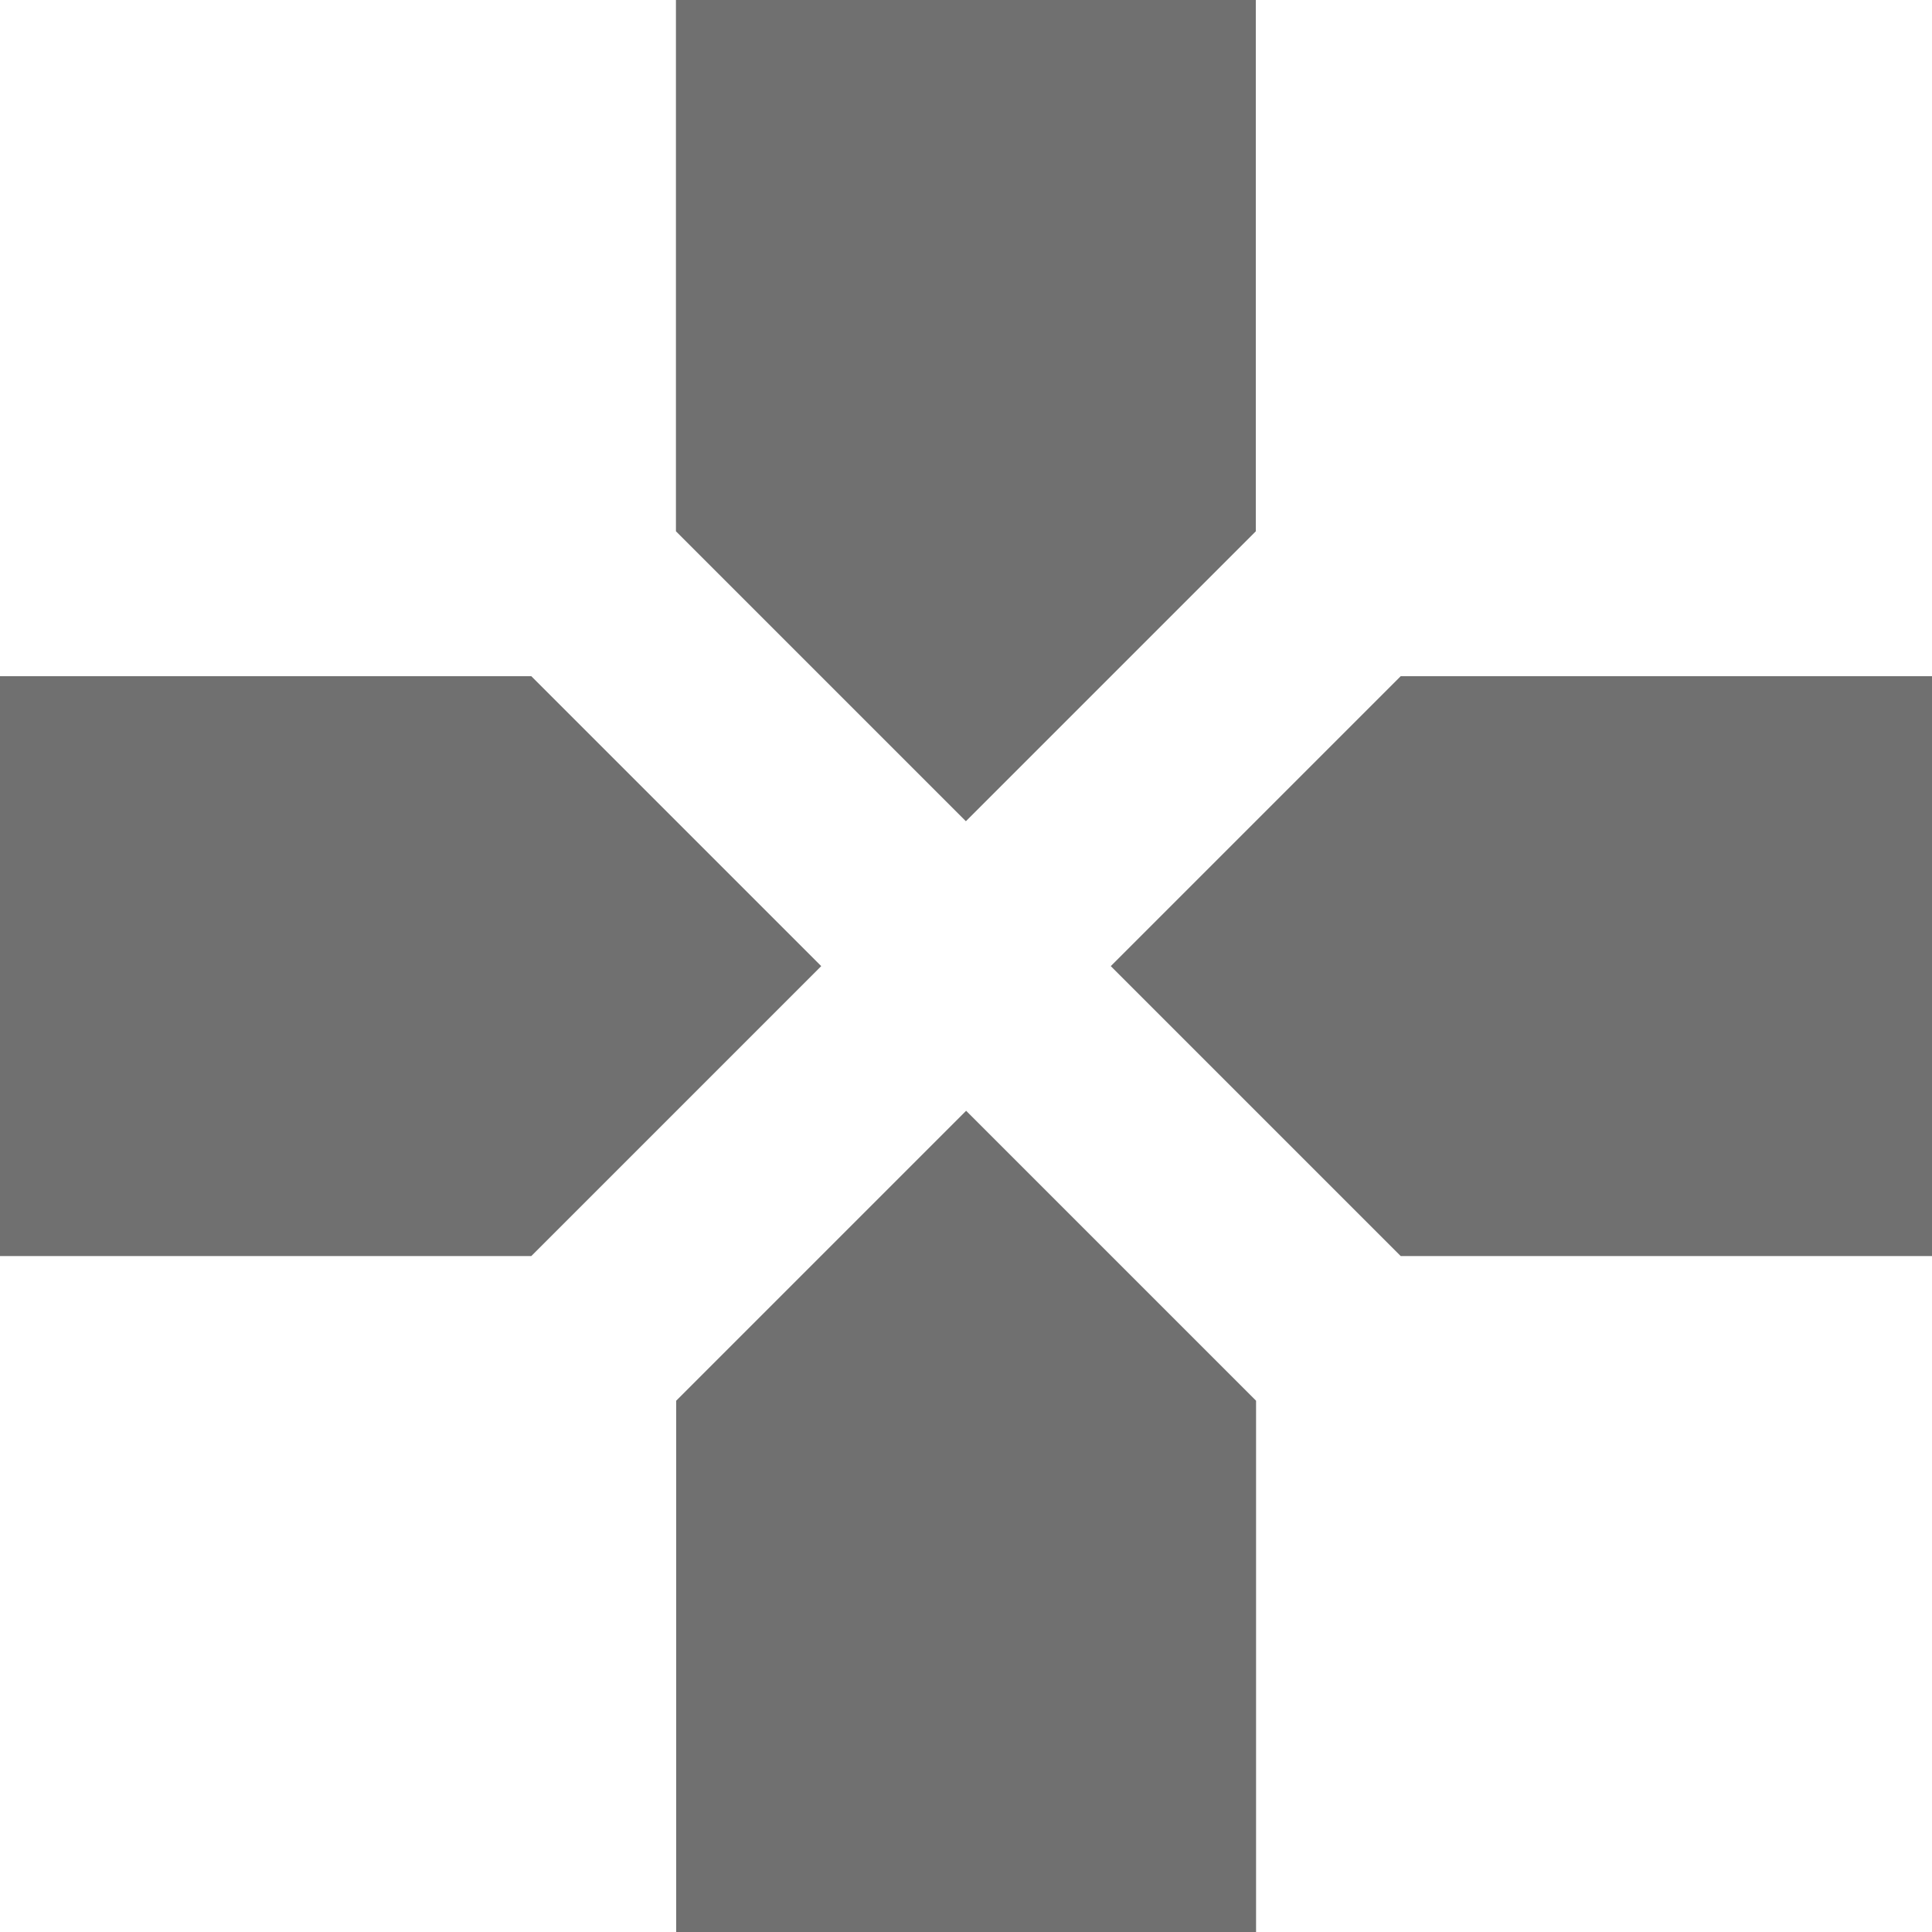 <svg xmlns="http://www.w3.org/2000/svg" width="24.655" height="24.655" viewBox="0 0 24.655 24.655">
  <path id="exercice" d="M19.026,9.78V3h-7.4V9.78l3.7,3.7ZM9.78,11.629H3v7.4H9.78l3.7-3.7Zm1.849,9.246v6.78h7.4v-6.78l-3.7-3.7Zm9.246-9.246-3.7,3.7,3.7,3.7h6.78v-7.4Z" transform="translate(-3 -3)" fill="#707070"/>
</svg>
